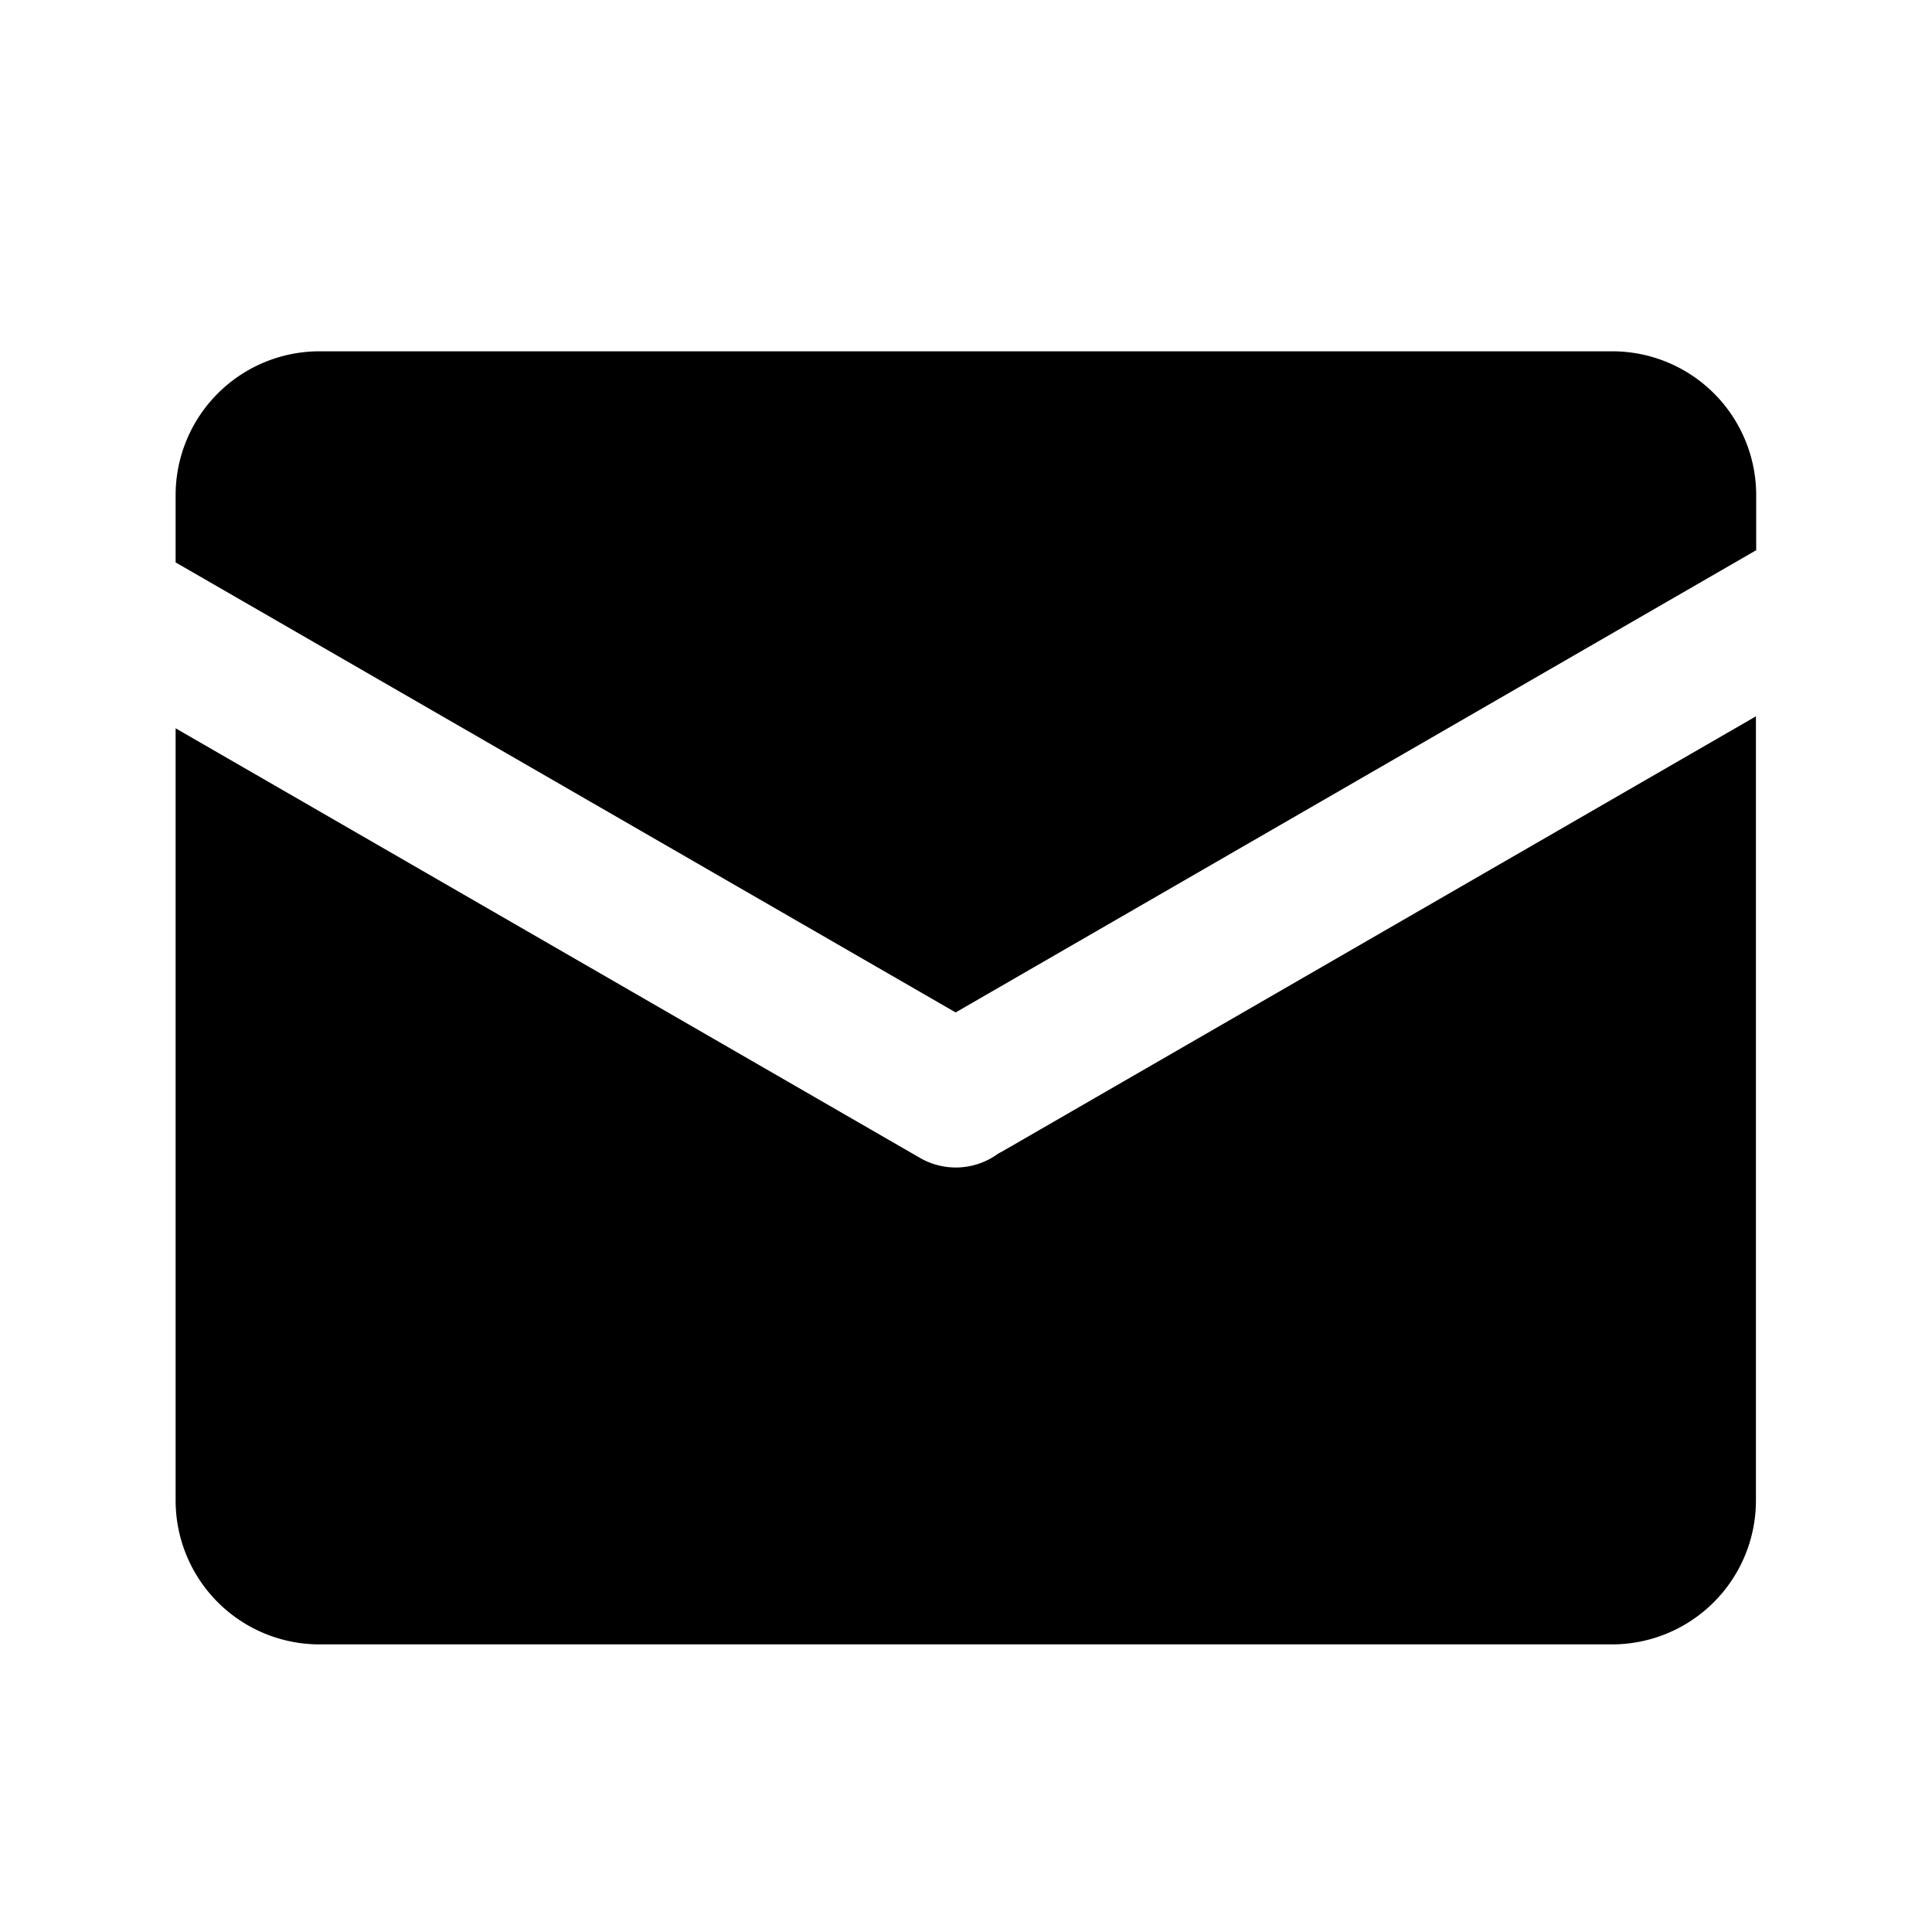 <svg xmlns="http://www.w3.org/2000/svg" width="30" height="30" viewBox="0 0 30 30"><path class="a" d="M173.639,216.691l-12.427,7.175L149.1,216.878v-1.043a2.235,2.235,0,0,1,2.235-2.235h20.073a2.235,2.235,0,0,1,2.235,2.235v.857Zm0,2.577v12.176a2.235,2.235,0,0,1-2.235,2.235H151.335a2.235,2.235,0,0,1-2.235-2.235v-11.99l11.557,6.67a1.113,1.113,0,0,0,1.219-.068c.017-.007.03-.017.047-.024Z" transform="translate(-146.373 -208.145)"/></svg>